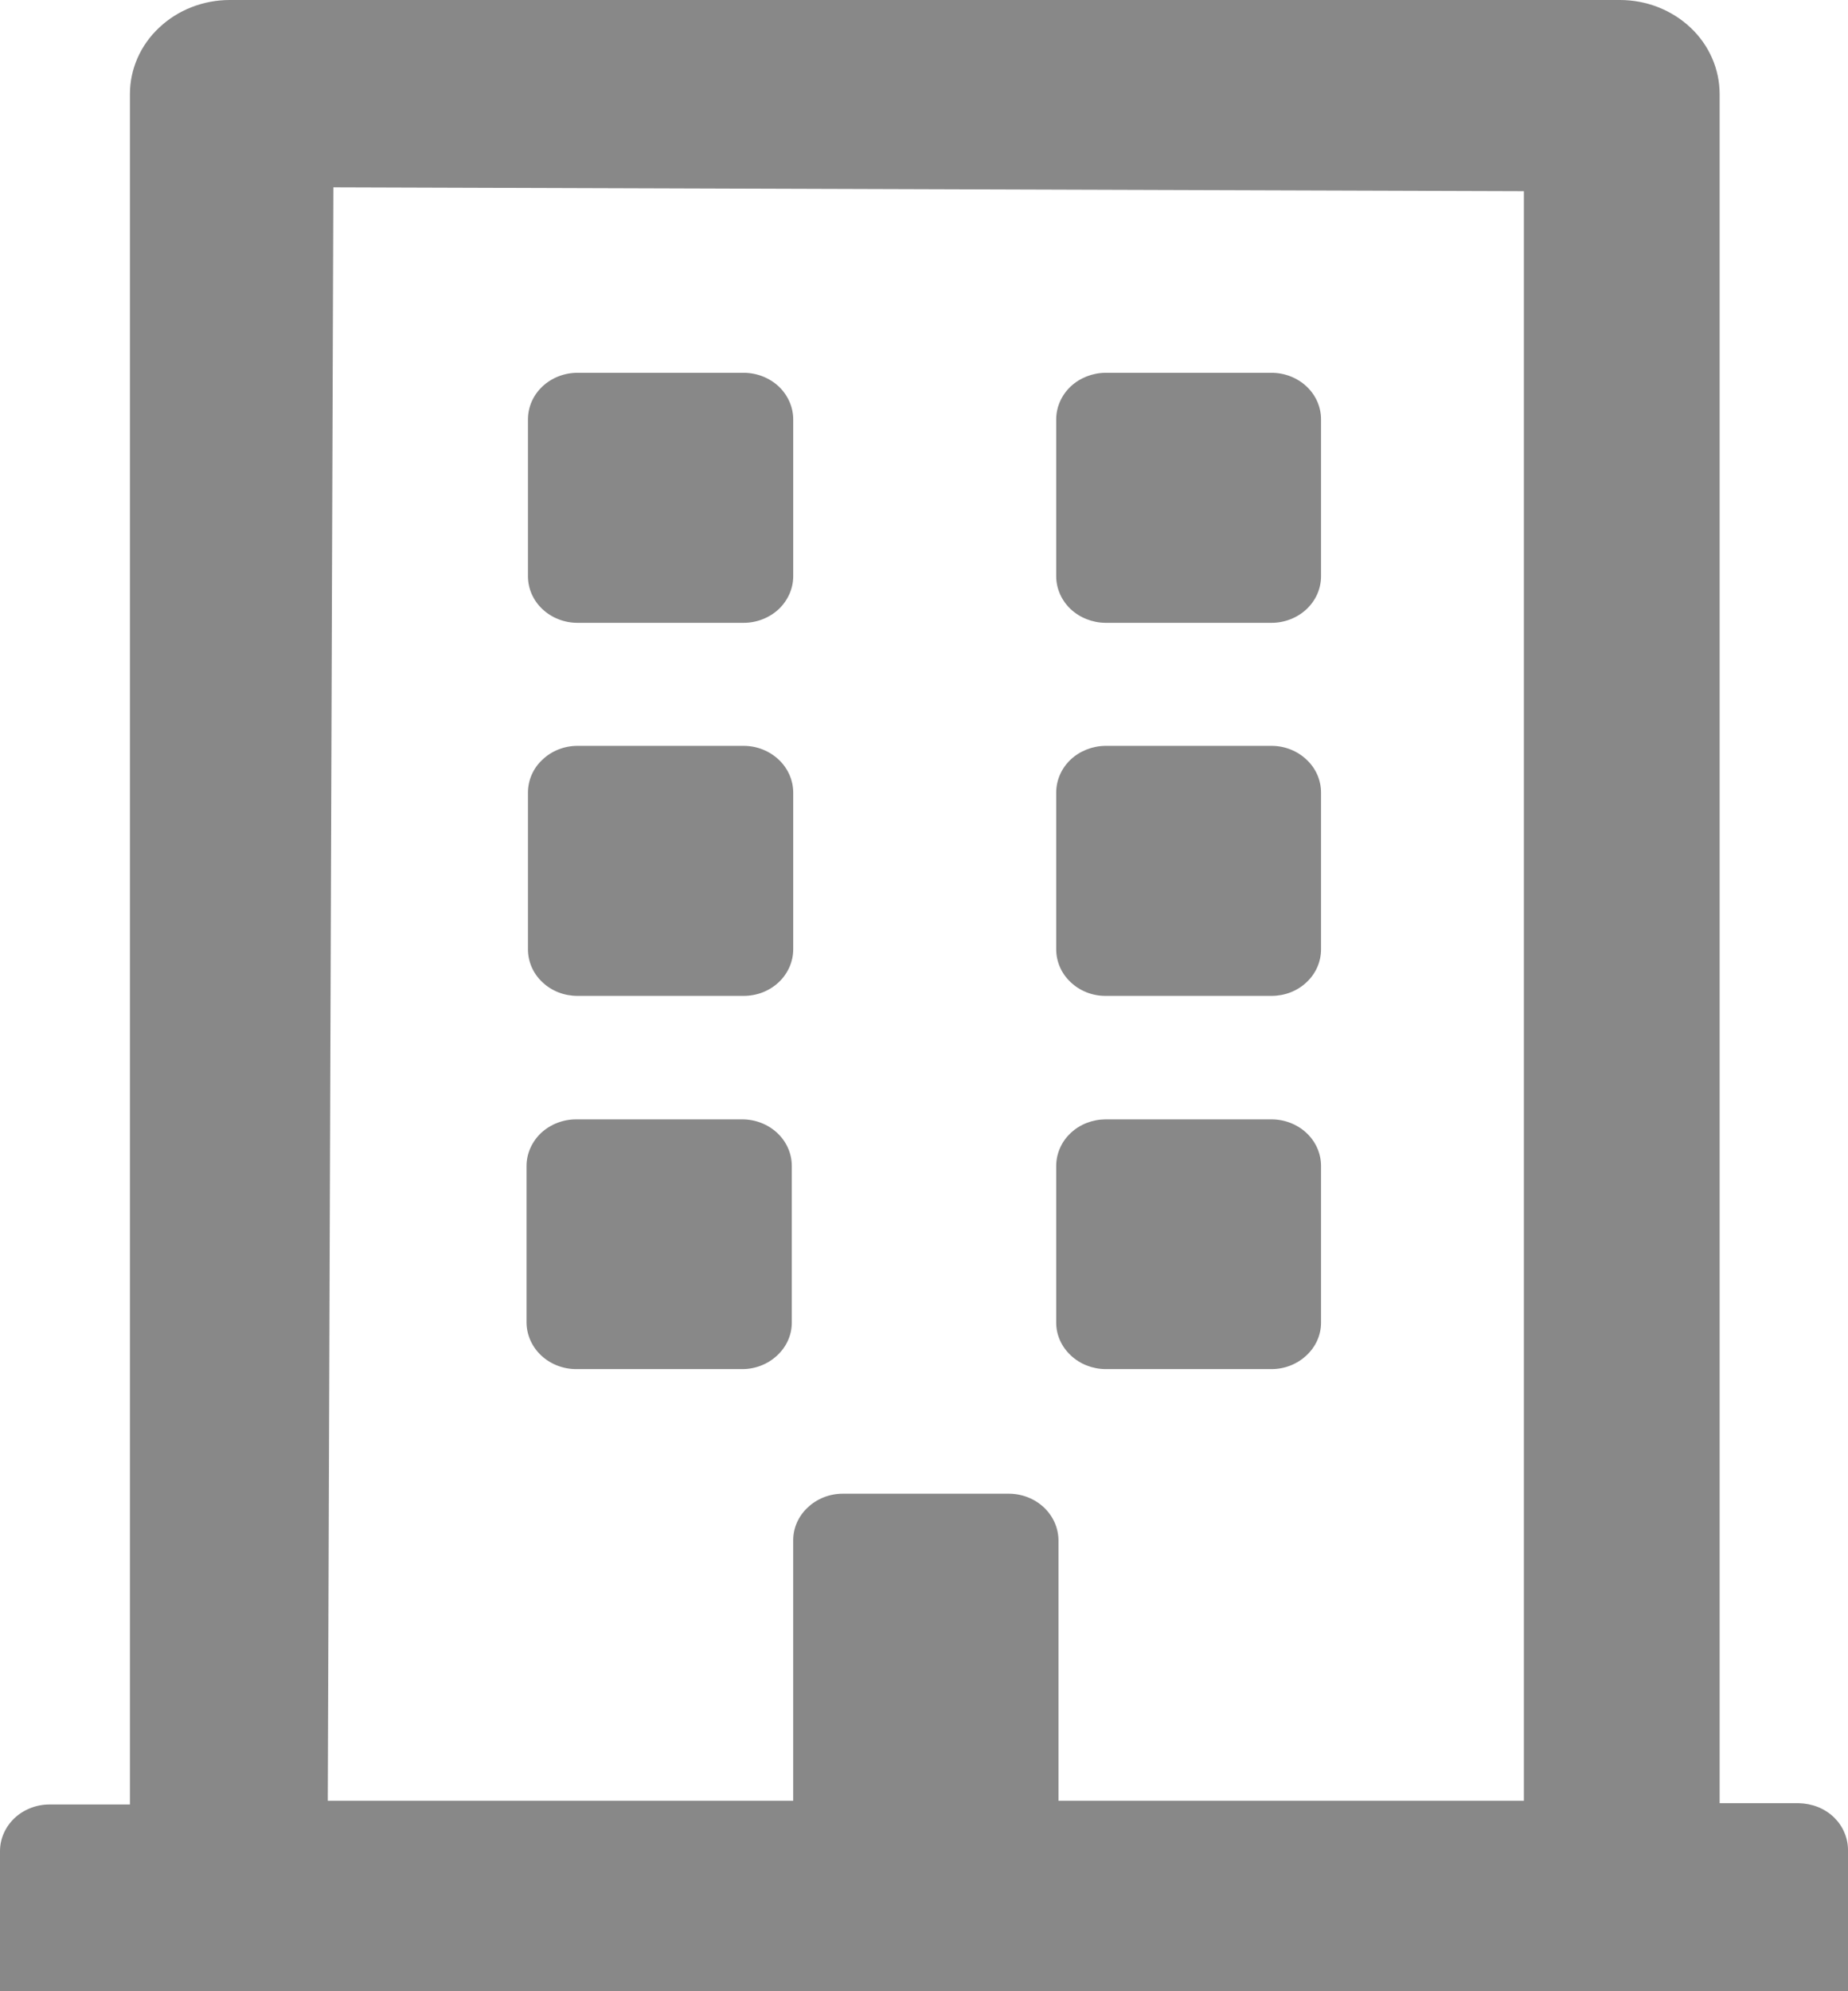 <svg width="13" height="14" viewBox="0 0 13 14" fill="none" xmlns="http://www.w3.org/2000/svg">
<path d="M3.714 4.051V2.949C3.714 2.862 3.75 2.779 3.816 2.717C3.881 2.656 3.97 2.621 4.062 2.621H5.231C5.324 2.621 5.412 2.656 5.478 2.717C5.543 2.779 5.58 2.862 5.58 2.949V4.051C5.58 4.138 5.543 4.221 5.478 4.283C5.412 4.344 5.324 4.379 5.231 4.379H4.062C3.97 4.379 3.881 4.344 3.816 4.283C3.75 4.221 3.714 4.138 3.714 4.051ZM7.776 4.379H8.945C9.037 4.379 9.126 4.344 9.191 4.283C9.257 4.221 9.293 4.138 9.293 4.051V2.949C9.293 2.862 9.257 2.779 9.191 2.717C9.126 2.656 9.037 2.621 8.945 2.621H7.776C7.684 2.622 7.596 2.657 7.531 2.718C7.466 2.78 7.43 2.863 7.43 2.949V4.051C7.43 4.137 7.466 4.22 7.531 4.282C7.596 4.343 7.684 4.378 7.776 4.379ZM4.062 7.002H5.231C5.324 7.002 5.412 6.968 5.478 6.906C5.543 6.845 5.58 6.761 5.58 6.674V5.573C5.58 5.486 5.543 5.402 5.478 5.341C5.412 5.279 5.324 5.244 5.231 5.244H4.062C3.97 5.244 3.881 5.279 3.816 5.341C3.75 5.402 3.714 5.486 3.714 5.573V6.674C3.714 6.761 3.75 6.845 3.816 6.906C3.881 6.968 3.97 7.002 4.062 7.002ZM7.776 7.002H8.945C9.037 7.002 9.126 6.968 9.191 6.906C9.257 6.845 9.293 6.761 9.293 6.674V5.573C9.293 5.486 9.257 5.402 9.191 5.341C9.126 5.279 9.037 5.244 8.945 5.244H7.776C7.684 5.245 7.596 5.28 7.531 5.341C7.466 5.403 7.43 5.486 7.43 5.573V6.674C7.43 6.761 7.466 6.844 7.531 6.905C7.596 6.967 7.684 7.002 7.776 7.002ZM5.57 9.3V8.198C5.57 8.111 5.534 8.028 5.468 7.966C5.403 7.905 5.314 7.87 5.222 7.87H4.053C3.96 7.87 3.872 7.905 3.806 7.966C3.741 8.028 3.704 8.111 3.704 8.198V9.3C3.705 9.386 3.742 9.469 3.807 9.53C3.872 9.591 3.961 9.626 4.053 9.626H5.222C5.314 9.626 5.402 9.591 5.467 9.53C5.533 9.469 5.57 9.386 5.57 9.3ZM7.776 9.626H8.945C9.037 9.626 9.125 9.591 9.19 9.53C9.256 9.469 9.293 9.386 9.293 9.3V8.198C9.293 8.111 9.257 8.028 9.191 7.966C9.126 7.905 9.037 7.87 8.945 7.87H7.776C7.684 7.871 7.596 7.905 7.531 7.967C7.466 8.028 7.43 8.112 7.43 8.198V9.3C7.43 9.386 7.467 9.468 7.532 9.529C7.596 9.59 7.684 9.625 7.776 9.626ZM13 13.015V14H0V13.015C0 12.928 0.037 12.845 0.102 12.783C0.167 12.722 0.256 12.687 0.348 12.687H0.914V0.661C0.914 0.486 0.988 0.317 1.12 0.194C1.251 0.07 1.43 0 1.616 0H11.396C11.582 0 11.76 0.07 11.892 0.194C12.023 0.317 12.097 0.486 12.097 0.661V12.678H12.654C12.7 12.679 12.746 12.688 12.789 12.705C12.831 12.722 12.87 12.747 12.902 12.778C12.934 12.81 12.96 12.847 12.976 12.888C12.993 12.928 13.001 12.972 13 13.015ZM2.306 12.661H5.58V10.828C5.58 10.742 5.617 10.659 5.683 10.598C5.748 10.537 5.836 10.502 5.928 10.502H7.097C7.189 10.502 7.278 10.537 7.343 10.598C7.408 10.659 7.445 10.742 7.446 10.828V12.661H10.72V1.344L2.345 1.317L2.306 12.661Z" fill="#888888"/>
</svg>
